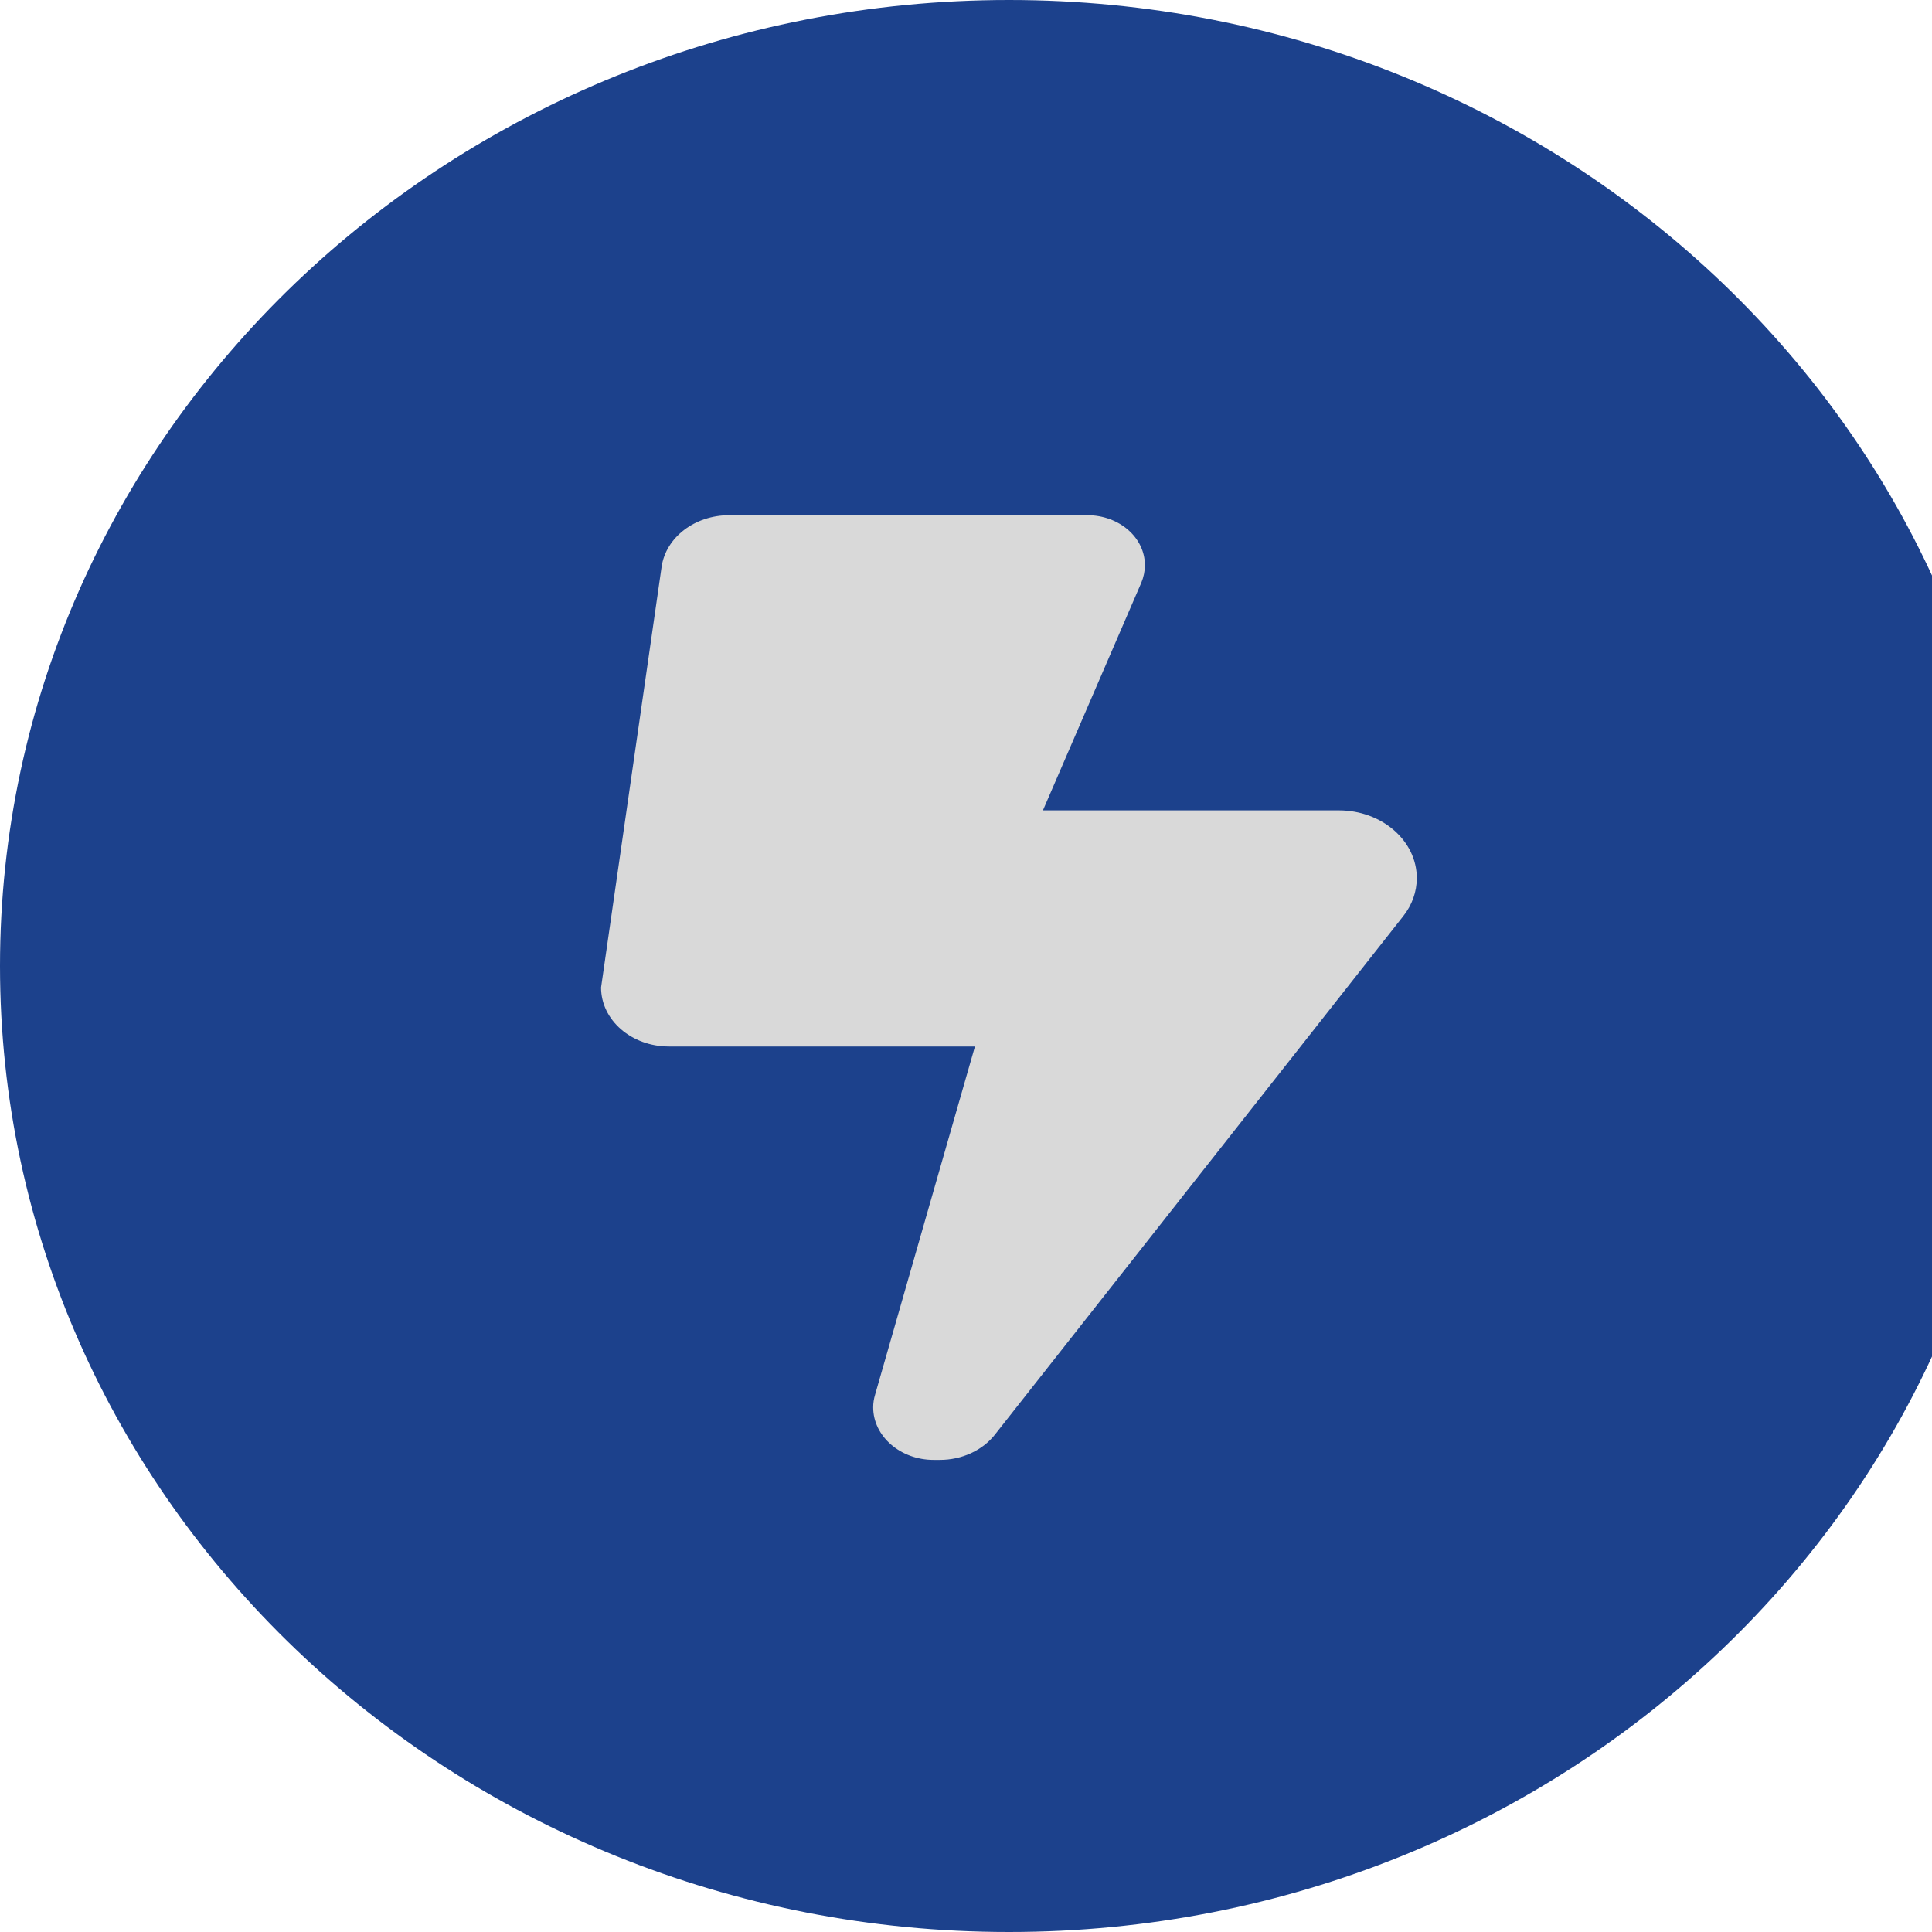 <svg width="45" height="45" viewBox="0 0 45 45" fill="none" xmlns="http://www.w3.org/2000/svg">
<path d="M47 22.5C47 34.926 36.479 45 23.5 45C10.521 45 0 34.926 0 22.5C0 10.074 10.521 0 23.5 0C36.479 0 47 10.074 47 22.5Z" fill="#1C418C"/>
<path d="M14 23L15.41 13.203C15.509 12.516 16.182 12 16.984 12H25.326C26.068 12 26.667 12.52 26.667 13.165C26.667 13.302 26.637 13.444 26.583 13.573L24.292 18.875H31.184C32.184 18.875 33 19.58 33 20.452C33 20.77 32.891 21.079 32.683 21.341L23.173 33.416C22.881 33.785 22.402 34.004 21.892 34.004H21.748C20.972 34.004 20.338 33.454 20.338 32.78C20.338 32.681 20.353 32.582 20.383 32.483L22.708 24.375H15.583C14.708 24.375 14 23.761 14 23Z" fill="#D9D9D9"/>
</svg>
